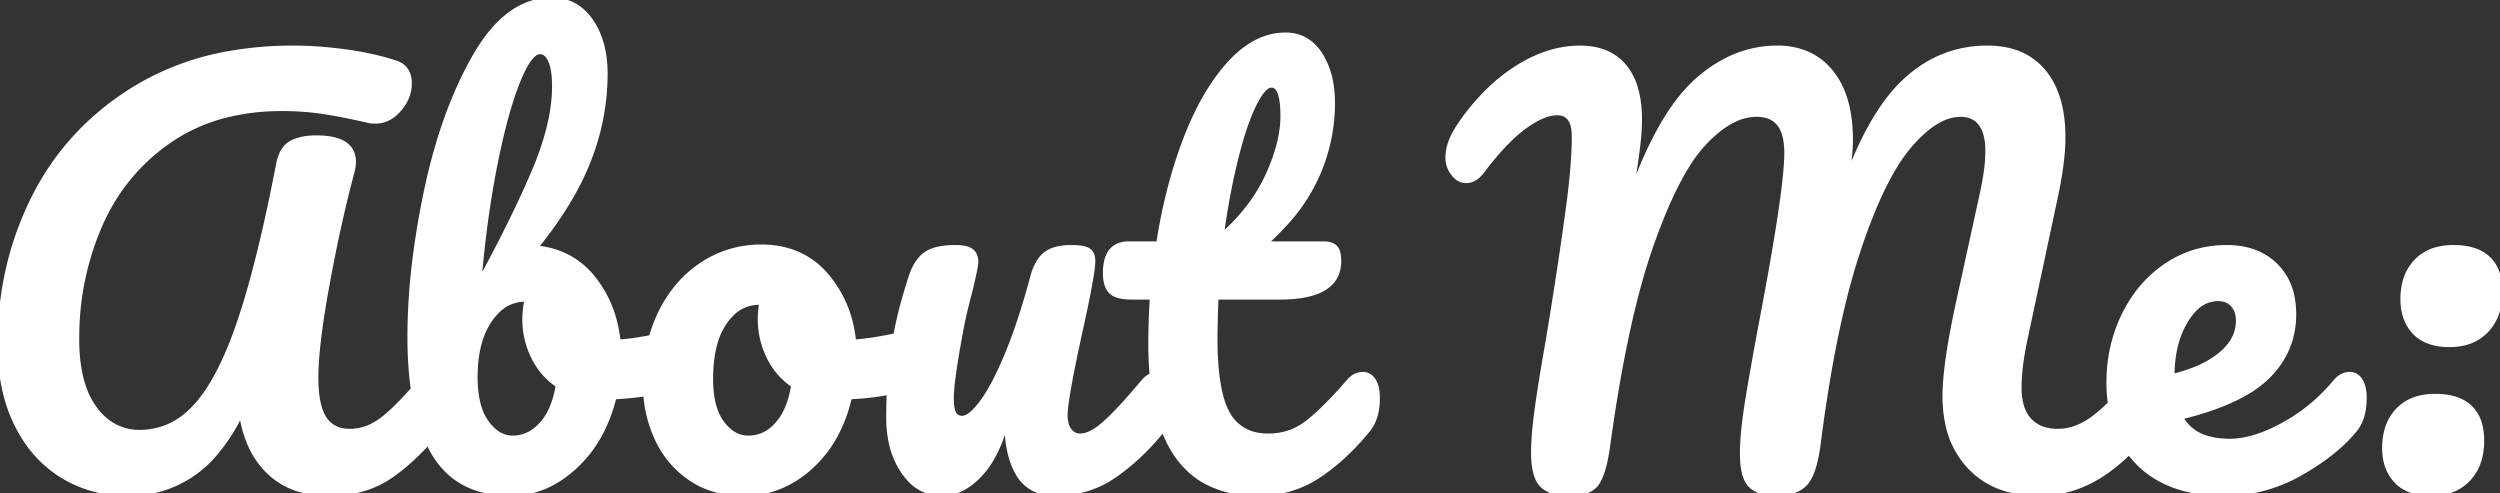 <svg width="478.803" height="94.509" viewBox="0 0 478.803 94.509" xmlns="http://www.w3.org/2000/svg"><rect x="0" y="0" width="478.803" height="94.509" fill="#333333" stroke="none"/><g id="svgGroup" stroke-linecap="round" fill-rule="evenodd" font-size="9pt" stroke="#ffffff" stroke-width="0.25mm" fill="#ffffff" style="stroke:#ffffff;stroke-width:0.25mm;fill:#ffffff"><path d="M 15.37 92.822 A 24.013 24.013 0 0 0 24.402 94.502 A 21.358 21.358 0 0 0 41.486 86.495 A 35.017 35.017 0 0 0 46.202 79.002 Q 46.666 82.124 47.7 84.649 A 16.346 16.346 0 0 0 51.602 90.452 A 14.324 14.324 0 0 0 57.892 93.896 A 19.66 19.66 0 0 0 62.902 94.502 A 25.293 25.293 0 0 0 67.707 94.066 A 18.346 18.346 0 0 0 74.402 91.402 A 31.425 31.425 0 0 0 76.431 89.941 Q 78.376 88.422 80.355 86.433 A 60.71 60.71 0 0 0 82 84.705 A 27.273 27.273 0 0 0 83.102 86.802 Q 87.702 94.502 97.802 94.502 Q 104.502 94.502 110.052 89.402 A 23.895 23.895 0 0 0 114.832 83.292 A 29.202 29.202 0 0 0 117.602 76.002 A 52.306 52.306 0 0 0 122.012 75.635 A 42.89 42.89 0 0 0 123.661 75.401 A 24.553 24.553 0 0 0 125.802 83.902 Q 128.002 88.702 132.252 91.602 A 16.069 16.069 0 0 0 137.424 93.906 A 20.705 20.705 0 0 0 142.502 94.502 A 18.053 18.053 0 0 0 149.053 93.307 A 19.822 19.822 0 0 0 155.202 89.452 A 22.918 22.918 0 0 0 160.108 83.141 A 28.513 28.513 0 0 0 162.702 76.002 A 52.306 52.306 0 0 0 167.112 75.635 A 42.89 42.89 0 0 0 170.315 75.119 A 98.01 98.01 0 0 0 170.202 80.002 A 22.346 22.346 0 0 0 170.655 84.617 A 15.755 15.755 0 0 0 173.052 90.352 A 12.208 12.208 0 0 0 173.989 91.554 A 8.258 8.258 0 0 0 180.402 94.502 A 8.146 8.146 0 0 0 181.898 94.364 Q 183.715 94.026 185.417 92.854 A 13.966 13.966 0 0 0 187.702 90.852 A 16.276 16.276 0 0 0 189.394 88.682 Q 190.543 86.932 191.433 84.705 A 33.504 33.504 0 0 0 192.802 80.402 A 33.051 33.051 0 0 0 192.974 83.878 Q 193.182 85.838 193.641 87.463 A 13.395 13.395 0 0 0 195.052 90.802 A 7.25 7.25 0 0 0 199.227 94.104 A 9.788 9.788 0 0 0 202.102 94.502 Q 208.402 94.502 213.352 91.102 Q 218.302 87.702 222.602 82.402 A 6.749 6.749 0 0 0 222.821 82.134 A 35.487 35.487 0 0 0 223.204 83.133 Q 225.836 89.421 230.941 92.232 A 20.157 20.157 0 0 0 240.802 94.502 A 24.839 24.839 0 0 0 242.027 94.472 A 20.322 20.322 0 0 0 252.502 91.102 A 38.566 38.566 0 0 0 255.952 88.508 A 45.062 45.062 0 0 0 261.902 82.402 A 6.749 6.749 0 0 0 262.805 81.053 Q 263.802 79.1 263.802 76.202 Q 263.802 74.971 263.545 74.05 A 4.376 4.376 0 0 0 263.052 72.902 A 3.165 3.165 0 0 0 262.752 72.494 A 2.225 2.225 0 0 0 261.002 71.702 A 3.137 3.137 0 0 0 259.142 72.319 A 4.764 4.764 0 0 0 258.302 73.102 A 115.889 115.889 0 0 1 257.894 73.571 Q 255.041 76.833 252.682 79.023 A 35.701 35.701 0 0 1 250.502 80.902 Q 247.202 83.502 242.902 83.502 A 11.441 11.441 0 0 1 240.867 83.329 A 7.985 7.985 0 0 1 235.152 79.302 Q 232.702 75.102 232.702 64.702 A 101.939 101.939 0 0 1 232.713 63.269 Q 232.749 60.73 232.902 56.902 L 245.102 56.902 Q 256.402 56.902 256.402 50.002 Q 256.402 48.748 256.097 48.016 A 1.879 1.879 0 0 0 255.702 47.402 Q 255.197 46.896 254.221 46.756 A 5.768 5.768 0 0 0 253.402 46.702 L 242.202 46.702 A 47.53 47.53 0 0 0 245.775 43.2 A 33.828 33.828 0 0 0 255.202 19.702 A 25.393 25.393 0 0 0 255.195 19.074 Q 255.141 16.896 254.71 15.017 A 14.264 14.264 0 0 0 252.802 10.402 A 10.433 10.433 0 0 0 252.407 9.834 Q 250.067 6.702 246.202 6.702 A 11.751 11.751 0 0 0 243.929 6.922 Q 241.323 7.435 238.882 9.14 A 20.38 20.38 0 0 0 235.552 12.102 Q 232.594 15.329 230.154 19.878 A 59.1 59.1 0 0 0 227.102 26.602 Q 223.602 35.702 221.902 46.702 L 216.202 46.702 A 6.292 6.292 0 0 0 215.39 46.752 Q 212.53 47.124 211.888 50.258 A 10.231 10.231 0 0 0 211.702 52.302 A 8.767 8.767 0 0 0 211.781 53.515 Q 211.989 55.002 212.752 55.802 Q 213.802 56.902 216.802 56.902 L 220.702 56.902 Q 220.402 61.402 220.402 65.802 A 63.566 63.566 0 0 0 220.663 71.882 A 3.137 3.137 0 0 0 219.842 72.319 A 4.764 4.764 0 0 0 219.002 73.102 Q 214.402 78.602 211.652 81.052 A 18.563 18.563 0 0 1 211.088 81.536 Q 209.612 82.747 208.366 83.212 A 4.196 4.196 0 0 1 206.902 83.502 A 3.186 3.186 0 0 1 206.857 83.502 Q 205.589 83.484 204.802 82.452 A 3.349 3.349 0 0 1 204.37 81.687 Q 204.002 80.79 204.002 79.502 Q 204.002 77.064 205.851 68.157 A 426.31 426.31 0 0 1 206.802 63.702 A 447.762 447.762 0 0 0 207.113 62.298 Q 209.302 52.341 209.302 50.002 A 4.334 4.334 0 0 0 209.282 49.572 Q 209.243 49.183 209.13 48.871 A 1.727 1.727 0 0 0 208.402 47.952 A 2.52 2.52 0 0 0 207.911 47.727 Q 206.97 47.402 205.202 47.402 Q 203.23 47.402 201.847 47.866 A 5.254 5.254 0 0 0 200.252 48.702 A 5.37 5.37 0 0 0 199.248 49.756 Q 198.763 50.418 198.385 51.293 A 12.336 12.336 0 0 0 197.802 53.002 A 175.362 175.362 0 0 1 196.669 57.02 Q 194.805 63.332 192.852 68.002 A 89.066 89.066 0 0 1 192.362 69.152 Q 190.873 72.579 189.488 74.924 A 23.883 23.883 0 0 1 188.052 77.102 A 22.589 22.589 0 0 1 187.908 77.292 Q 185.754 80.102 184.302 80.102 A 2.428 2.428 0 0 1 183.88 80.067 A 1.635 1.635 0 0 1 182.702 79.252 A 2.43 2.43 0 0 1 182.504 78.811 Q 182.299 78.216 182.234 77.274 A 13.992 13.992 0 0 1 182.202 76.302 Q 182.202 72.802 184.202 62.302 A 74.279 74.279 0 0 1 184.241 62.108 Q 184.538 60.647 184.927 59.022 A 124.01 124.01 0 0 1 185.802 55.602 A 198.933 198.933 0 0 0 186.1 54.341 Q 186.726 51.644 186.864 50.635 A 3.471 3.471 0 0 0 186.902 50.202 A 4.518 4.518 0 0 0 186.902 50.125 Q 186.879 48.783 186.052 48.102 A 2.096 2.096 0 0 0 185.641 47.841 Q 184.746 47.402 183.002 47.402 Q 180.443 47.402 178.788 47.962 A 5.57 5.57 0 0 0 177.302 48.702 A 5.856 5.856 0 0 0 176.313 49.613 Q 175.208 50.884 174.502 53.002 A 98.87 98.87 0 0 0 172.848 58.566 A 78.663 78.663 0 0 0 171.551 64.268 A 65.425 65.425 0 0 1 167.28 65.08 A 43.088 43.088 0 0 1 163.502 65.502 A 27.657 27.657 0 0 0 163.156 63.141 A 21.86 21.86 0 0 0 158.052 52.552 A 14.981 14.981 0 0 0 151.64 48.219 A 17.814 17.814 0 0 0 145.802 47.302 Q 139.602 47.302 134.502 50.652 A 21.614 21.614 0 0 0 130.854 53.666 A 24.072 24.072 0 0 0 126.502 59.952 A 27.572 27.572 0 0 0 124.738 64.629 A 65.425 65.425 0 0 1 122.18 65.08 A 43.088 43.088 0 0 1 118.402 65.502 A 27.893 27.893 0 0 0 117.834 62.135 A 21.725 21.725 0 0 0 113.402 53.052 A 15.375 15.375 0 0 0 108.999 49.363 A 15.698 15.698 0 0 0 102.502 47.502 Q 106.44 42.635 109.151 38.007 A 50.87 50.87 0 0 0 112.802 30.502 A 51.046 51.046 0 0 0 112.993 29.996 A 45.155 45.155 0 0 0 115.902 14.202 Q 115.902 7.902 113.102 3.952 A 11.377 11.377 0 0 0 112.255 2.893 A 8.472 8.472 0 0 0 105.702 0.002 Q 99.427 0.002 94.432 5.807 A 31.773 31.773 0 0 0 91.052 10.652 Q 84.902 21.302 81.702 36.452 A 158.597 158.597 0 0 0 79.459 49.72 A 120.401 120.401 0 0 0 78.502 64.502 A 91.37 91.37 0 0 0 78.504 65.084 Q 78.532 69.426 78.974 73.147 A 45.28 45.28 0 0 0 79.154 74.55 A 99.526 99.526 0 0 1 78.993 74.733 Q 75.524 78.656 73.102 80.452 A 12.538 12.538 0 0 1 71.866 81.263 A 9.657 9.657 0 0 1 67.002 82.602 A 7.816 7.816 0 0 1 65.915 82.529 A 5.202 5.202 0 0 1 62.102 80.152 Q 60.94 78.372 60.622 75.034 A 28.932 28.932 0 0 1 60.502 72.302 A 44.185 44.185 0 0 1 60.574 69.879 Q 60.896 64.05 62.652 54.452 Q 64.802 42.702 67.402 33.002 A 13.117 13.117 0 0 0 67.564 32.274 Q 67.629 31.931 67.664 31.629 A 5.549 5.549 0 0 0 67.702 31.002 A 4.168 4.168 0 0 0 67.077 28.677 Q 65.99 27.008 63.015 26.564 A 16.406 16.406 0 0 0 60.602 26.402 A 15.558 15.558 0 0 0 59.225 26.46 Q 57.168 26.643 55.802 27.402 A 3.982 3.982 0 0 0 54.715 28.292 Q 54.211 28.877 53.864 29.698 A 8.386 8.386 0 0 0 53.402 31.202 Q 50.859 44.402 48.268 53.821 A 139.541 139.541 0 0 1 45.902 61.602 Q 43.349 69.127 40.435 73.853 A 25.89 25.89 0 0 1 37.502 77.802 A 18.983 18.983 0 0 1 36.179 79.109 A 13.695 13.695 0 0 1 26.802 82.802 A 10.066 10.066 0 0 1 20.918 81.031 A 11.965 11.965 0 0 1 18.052 78.152 A 15.174 15.174 0 0 1 16.145 74.5 Q 15.389 72.447 15.03 69.938 A 34.837 34.837 0 0 1 14.702 65.002 A 61.634 61.634 0 0 1 14.712 63.909 A 53.706 53.706 0 0 1 19.102 43.202 Q 23.502 33.102 32.402 26.952 A 33.483 33.483 0 0 1 43.617 21.979 A 43.762 43.762 0 0 1 54.002 20.802 Q 58.102 20.802 61.802 21.352 Q 64.115 21.696 67.013 22.293 A 161.486 161.486 0 0 1 70.702 23.102 A 2.175 2.175 0 0 0 70.848 23.133 Q 71.237 23.202 71.902 23.202 A 5.365 5.365 0 0 0 74.967 22.258 A 7.356 7.356 0 0 0 76.452 20.902 A 9.537 9.537 0 0 0 77.328 19.696 A 7 7 0 0 0 78.402 16.002 A 5.783 5.783 0 0 0 78.273 14.738 Q 77.989 13.469 77.079 12.736 A 4.135 4.135 0 0 0 75.602 12.002 A 47.157 47.157 0 0 0 71.658 10.911 A 59.808 59.808 0 0 0 66.052 9.902 A 85.239 85.239 0 0 0 62.167 9.472 A 68.981 68.981 0 0 0 56.202 9.202 A 69.704 69.704 0 0 0 44.067 10.216 A 51.654 51.654 0 0 0 25.702 17.052 Q 13.002 24.902 6.502 37.852 Q 0.002 50.802 0.002 66.002 Q 0.002 74.802 3.202 81.252 A 28.131 28.131 0 0 0 4.485 83.563 A 22.656 22.656 0 0 0 11.952 91.102 A 22.79 22.79 0 0 0 15.37 92.822 Z M 393.802 37.002 L 387.702 65.602 Q 386.937 69.43 386.757 72.437 A 29.663 29.663 0 0 0 386.702 74.202 A 14.478 14.478 0 0 0 386.874 76.511 Q 387.281 79.025 388.652 80.502 A 6.381 6.381 0 0 0 392.066 82.397 A 9.57 9.57 0 0 0 394.102 82.602 A 10.378 10.378 0 0 0 398.669 81.514 A 13.792 13.792 0 0 0 400.552 80.402 A 23.329 23.329 0 0 0 402.633 78.744 A 40.338 40.338 0 0 0 404.177 77.293 A 27.897 27.897 0 0 1 403.902 73.202 Q 403.902 66.302 406.802 60.352 Q 409.702 54.402 414.852 50.902 Q 420.002 47.402 426.502 47.402 Q 432.302 47.402 435.802 50.852 A 11.46 11.46 0 0 1 438.994 56.915 A 16.681 16.681 0 0 1 439.302 60.202 Q 439.302 67.102 434.352 72.052 A 20.43 20.43 0 0 1 430.154 75.204 Q 425.358 77.996 417.602 79.902 A 8.254 8.254 0 0 0 422.737 83.933 Q 424.255 84.386 426.126 84.478 A 19.888 19.888 0 0 0 427.102 84.502 Q 430.517 84.502 434.651 82.688 A 34.393 34.393 0 0 0 437.352 81.352 Q 443.102 78.202 447.302 73.102 A 4.764 4.764 0 0 1 448.142 72.319 A 3.137 3.137 0 0 1 450.002 71.702 A 2.225 2.225 0 0 1 451.752 72.494 A 3.165 3.165 0 0 1 452.052 72.902 A 4.376 4.376 0 0 1 452.545 74.05 Q 452.802 74.971 452.802 76.202 Q 452.802 79.1 451.805 81.053 A 6.749 6.749 0 0 1 450.902 82.402 Q 447.701 86.295 442.216 89.665 A 53.631 53.631 0 0 1 440.452 90.702 Q 433.702 94.502 426.002 94.502 Q 415.502 94.502 409.702 88.802 A 18.867 18.867 0 0 1 407.788 86.579 A 53.024 53.024 0 0 1 407.716 86.649 Q 404.49 89.789 401.302 91.602 Q 396.202 94.502 390.602 94.502 A 23.026 23.026 0 0 1 385.083 93.878 A 15.644 15.644 0 0 1 377.302 89.452 A 16.98 16.98 0 0 1 373.025 81.137 A 24.864 24.864 0 0 1 372.502 75.902 A 41.494 41.494 0 0 1 372.692 72.164 Q 373.064 68.097 374.162 62.425 A 186.676 186.676 0 0 1 374.902 58.802 L 378.902 40.502 Q 379.067 39.761 379.435 38.071 A 2212.332 2212.332 0 0 0 379.602 37.302 A 69.311 69.311 0 0 0 380.149 34.525 A 57.189 57.189 0 0 0 380.402 32.952 Q 380.702 30.902 380.702 28.902 A 14.478 14.478 0 0 0 380.583 26.978 Q 380.302 24.882 379.352 23.652 A 4.392 4.392 0 0 0 376.256 21.945 A 6.435 6.435 0 0 0 375.502 21.902 A 8.608 8.608 0 0 0 371.628 22.891 Q 368.72 24.348 365.652 27.952 A 31.715 31.715 0 0 0 362.521 32.443 Q 359.629 37.366 356.904 44.955 A 134.051 134.051 0 0 0 355.852 48.002 A 131.241 131.241 0 0 0 352.736 59.149 Q 351.448 64.601 350.34 70.914 A 303.561 303.561 0 0 0 348.302 84.402 Q 347.781 88.874 346.675 91.152 A 6.09 6.09 0 0 1 345.852 92.452 Q 344.43 94.117 341.589 94.43 A 12.707 12.707 0 0 1 340.202 94.502 A 11.468 11.468 0 0 1 338.436 94.375 Q 336.366 94.052 335.252 92.902 Q 333.934 91.541 333.737 88.156 A 21.597 21.597 0 0 1 333.702 86.902 Q 333.702 82.989 334.704 76.754 A 132.113 132.113 0 0 1 334.802 76.152 Q 335.902 69.502 337.602 60.502 A 751.678 751.678 0 0 0 339.166 52.032 Q 342.202 34.989 342.202 29.302 A 15.886 15.886 0 0 0 342.088 27.323 Q 341.795 24.996 340.752 23.702 A 4.645 4.645 0 0 0 338.152 22.096 Q 337.355 21.902 336.402 21.902 A 9.94 9.94 0 0 0 332.057 22.964 Q 330.51 23.711 328.934 24.983 A 26.073 26.073 0 0 0 326.302 27.452 A 27.166 27.166 0 0 0 323.237 31.505 Q 320.478 35.867 317.791 42.722 A 127.614 127.614 0 0 0 316.152 47.152 Q 311.422 60.675 308.198 83.286 A 386.167 386.167 0 0 0 307.902 85.402 Q 307.358 89.364 306.422 91.456 A 6.944 6.944 0 0 1 305.852 92.502 Q 304.525 94.469 300.731 94.501 A 14.959 14.959 0 0 1 300.602 94.502 A 13.105 13.105 0 0 1 298.736 94.378 Q 296.465 94.051 295.302 92.852 A 4.359 4.359 0 0 1 294.429 91.462 Q 293.866 90.099 293.739 87.933 A 22.782 22.782 0 0 1 293.702 86.602 Q 293.702 83.502 294.352 78.652 Q 294.85 74.939 295.846 69.086 A 628.03 628.03 0 0 1 296.502 65.302 A 1084.352 1084.352 0 0 0 298.298 54.117 Q 298.981 49.703 299.557 45.7 A 581.485 581.485 0 0 0 300.602 38.102 A 145.996 145.996 0 0 0 301.133 33.237 Q 301.341 30.953 301.432 28.981 A 62.731 62.731 0 0 0 301.502 26.102 A 9.041 9.041 0 0 0 301.371 24.487 Q 300.864 21.707 298.391 21.606 A 4.635 4.635 0 0 0 298.202 21.602 A 6.556 6.556 0 0 0 296.244 21.929 Q 294.512 22.473 292.421 23.919 A 25.283 25.283 0 0 0 291.952 24.252 A 25.425 25.425 0 0 0 289.354 26.446 Q 286.795 28.891 283.914 32.687 A 79.572 79.572 0 0 0 283.902 32.702 A 6.407 6.407 0 0 1 283.091 33.62 Q 282.574 34.096 282.021 34.341 A 2.978 2.978 0 0 1 280.802 34.602 Q 279.402 34.602 278.352 33.252 Q 277.302 31.902 277.302 30.202 A 8.498 8.498 0 0 1 277.683 27.723 A 10.159 10.159 0 0 1 277.952 26.952 A 12.625 12.625 0 0 1 278.559 25.651 Q 279.165 24.514 280.102 23.202 A 43.374 43.374 0 0 1 285.167 17.274 A 33.296 33.296 0 0 1 290.802 12.852 A 25.981 25.981 0 0 1 296.241 10.263 A 20.002 20.002 0 0 1 302.602 9.202 Q 308.102 9.202 311.052 12.702 A 11.291 11.291 0 0 1 313.117 16.521 Q 313.657 18.173 313.867 20.181 A 26.099 26.099 0 0 1 314.002 22.902 A 35.904 35.904 0 0 1 313.92 25.252 Q 313.837 26.512 313.671 27.93 A 68.571 68.571 0 0 1 313.502 29.252 A 280.088 280.088 0 0 1 313.259 30.992 Q 312.952 33.128 312.688 34.702 A 89.794 89.794 0 0 1 312.602 35.202 A 201.394 201.394 0 0 1 312.418 36.249 Q 312.181 37.568 312.035 38.25 A 18.691 18.691 0 0 1 312.002 38.402 Q 317.056 23.95 323.211 17.241 A 24.73 24.73 0 0 1 324.802 15.652 A 26.426 26.426 0 0 1 331.162 11.3 A 21.179 21.179 0 0 1 340.402 9.202 A 14.746 14.746 0 0 1 345.061 9.904 A 11.948 11.948 0 0 1 350.652 13.802 Q 353.716 17.559 354.277 23.853 A 33.239 33.239 0 0 1 354.402 26.802 Q 354.402 29.177 353.936 32.381 A 71.646 71.646 0 0 1 353.502 35.002 A 81.638 81.638 0 0 1 356.707 27.317 Q 360.415 19.641 364.889 15.487 A 23.658 23.658 0 0 1 365.202 15.202 Q 371.902 9.202 380.602 9.202 A 17.387 17.387 0 0 1 385.031 9.734 A 11.973 11.973 0 0 1 391.352 13.702 Q 395.102 18.202 395.102 26.302 A 37.734 37.734 0 0 1 394.92 29.869 Q 394.615 33.064 393.802 37.002 Z M 103.402 9.902 A 1.864 1.864 0 0 0 102.25 10.373 Q 101.012 11.359 99.653 14.415 A 36.878 36.878 0 0 0 99.052 15.852 A 56.773 56.773 0 0 0 97.618 19.986 Q 96.177 24.667 94.88 31.106 A 181.237 181.237 0 0 0 94.702 32.002 A 183.497 183.497 0 0 0 92.769 44.078 A 231.58 231.58 0 0 0 91.702 54.302 A 337.207 337.207 0 0 0 96.28 45.628 Q 98.47 41.319 100.255 37.444 A 174.023 174.023 0 0 0 102.252 32.952 A 59.056 59.056 0 0 0 104.64 26.369 Q 105.617 23.032 105.983 20.012 A 29.169 29.169 0 0 0 106.202 16.502 Q 106.202 13.539 105.559 11.862 A 5.701 5.701 0 0 0 105.452 11.602 A 4.441 4.441 0 0 0 105.046 10.863 Q 104.786 10.488 104.478 10.259 A 1.759 1.759 0 0 0 103.402 9.902 Z M 100.902 57.302 L 100.602 57.302 A 7.478 7.478 0 0 0 95.116 59.676 A 11.806 11.806 0 0 0 93.752 61.352 A 14.646 14.646 0 0 0 91.781 65.743 Q 91.247 67.692 91.079 70.009 A 30.396 30.396 0 0 0 91.002 72.202 A 24.274 24.274 0 0 0 91.202 75.425 Q 91.415 77.014 91.857 78.317 A 9.822 9.822 0 0 0 93.152 80.902 Q 94.783 83.177 96.844 83.727 A 5.247 5.247 0 0 0 98.202 83.902 A 6.962 6.962 0 0 0 102.758 82.202 A 9.829 9.829 0 0 0 103.702 81.302 A 10.755 10.755 0 0 0 105.549 78.473 Q 106.465 76.482 106.902 73.802 Q 103.802 71.702 102.152 68.302 Q 100.502 64.902 100.502 61.102 A 13.463 13.463 0 0 1 100.541 60.129 Q 100.615 59.117 100.829 57.757 A 48.281 48.281 0 0 1 100.902 57.302 Z M 145.902 57.902 L 145.402 57.902 A 7.373 7.373 0 0 0 139.885 60.347 A 11.395 11.395 0 0 0 138.752 61.752 A 13.286 13.286 0 0 0 137.012 65.48 Q 136.102 68.5 136.102 72.602 A 22.559 22.559 0 0 0 136.307 75.749 Q 136.766 78.997 138.252 81.002 A 8.845 8.845 0 0 0 139.669 82.531 A 5.53 5.53 0 0 0 143.302 83.902 A 7.088 7.088 0 0 0 148.328 81.84 A 9.727 9.727 0 0 0 148.852 81.302 A 10.806 10.806 0 0 0 150.638 78.53 Q 151.213 77.274 151.602 75.741 A 22.846 22.846 0 0 0 152.002 73.802 Q 148.902 71.702 147.252 68.302 Q 145.602 64.902 145.602 61.102 Q 145.602 59.502 145.902 57.902 Z M 243.502 16.302 A 1.619 1.619 0 0 0 242.587 16.628 Q 241.583 17.321 240.442 19.484 A 23.496 23.496 0 0 0 240.152 20.052 Q 238.302 23.802 236.652 30.452 Q 235.002 37.102 233.902 45.202 A 36.677 36.677 0 0 0 239.869 38.705 A 31.376 31.376 0 0 0 242.752 33.752 A 37.252 37.252 0 0 0 244.55 29.151 Q 245.34 26.615 245.588 24.29 A 19.652 19.652 0 0 0 245.702 22.202 Q 245.702 17.648 244.392 16.609 A 1.392 1.392 0 0 0 243.502 16.302 Z M 465.602 94.502 Q 461.202 94.502 458.952 92.102 Q 456.702 89.702 456.702 85.802 A 12.867 12.867 0 0 1 457.057 82.695 A 9.008 9.008 0 0 1 459.252 78.602 A 8.338 8.338 0 0 1 463.543 76.207 A 12.649 12.649 0 0 1 466.402 75.902 A 14.355 14.355 0 0 1 468.935 76.111 Q 471.503 76.572 473.052 78.052 A 6.82 6.82 0 0 1 474.84 81.017 Q 475.302 82.499 475.302 84.402 A 13.181 13.181 0 0 1 474.944 87.561 A 9.175 9.175 0 0 1 472.702 91.752 A 8.591 8.591 0 0 1 467.89 94.302 A 12.513 12.513 0 0 1 465.602 94.502 Z M 469.102 66.002 Q 464.702 66.002 462.452 63.602 Q 460.202 61.202 460.202 57.302 A 12.867 12.867 0 0 1 460.557 54.195 A 9.008 9.008 0 0 1 462.752 50.102 A 8.338 8.338 0 0 1 467.043 47.707 A 12.649 12.649 0 0 1 469.902 47.402 A 14.355 14.355 0 0 1 472.435 47.611 Q 475.003 48.072 476.552 49.552 A 6.82 6.82 0 0 1 478.34 52.517 Q 478.802 53.999 478.802 55.902 A 13.181 13.181 0 0 1 478.444 59.061 A 9.175 9.175 0 0 1 476.202 63.252 A 8.591 8.591 0 0 1 471.39 65.802 A 12.513 12.513 0 0 1 469.102 66.002 Z M 416.002 71.902 L 416.002 72.102 A 31.232 31.232 0 0 0 420.037 70.87 Q 422.083 70.08 423.706 69.053 A 15.789 15.789 0 0 0 425.302 67.902 A 10.841 10.841 0 0 0 427.238 65.871 A 7.5 7.5 0 0 0 428.702 61.402 A 5.579 5.579 0 0 0 428.555 60.085 A 3.877 3.877 0 0 0 427.652 58.352 A 3.462 3.462 0 0 0 425.554 57.257 A 4.943 4.943 0 0 0 424.802 57.202 A 6.081 6.081 0 0 0 420.627 58.882 Q 419.509 59.889 418.552 61.502 Q 416.002 65.802 416.002 71.902 Z" vector-effect="non-scaling-stroke"/></g></svg>